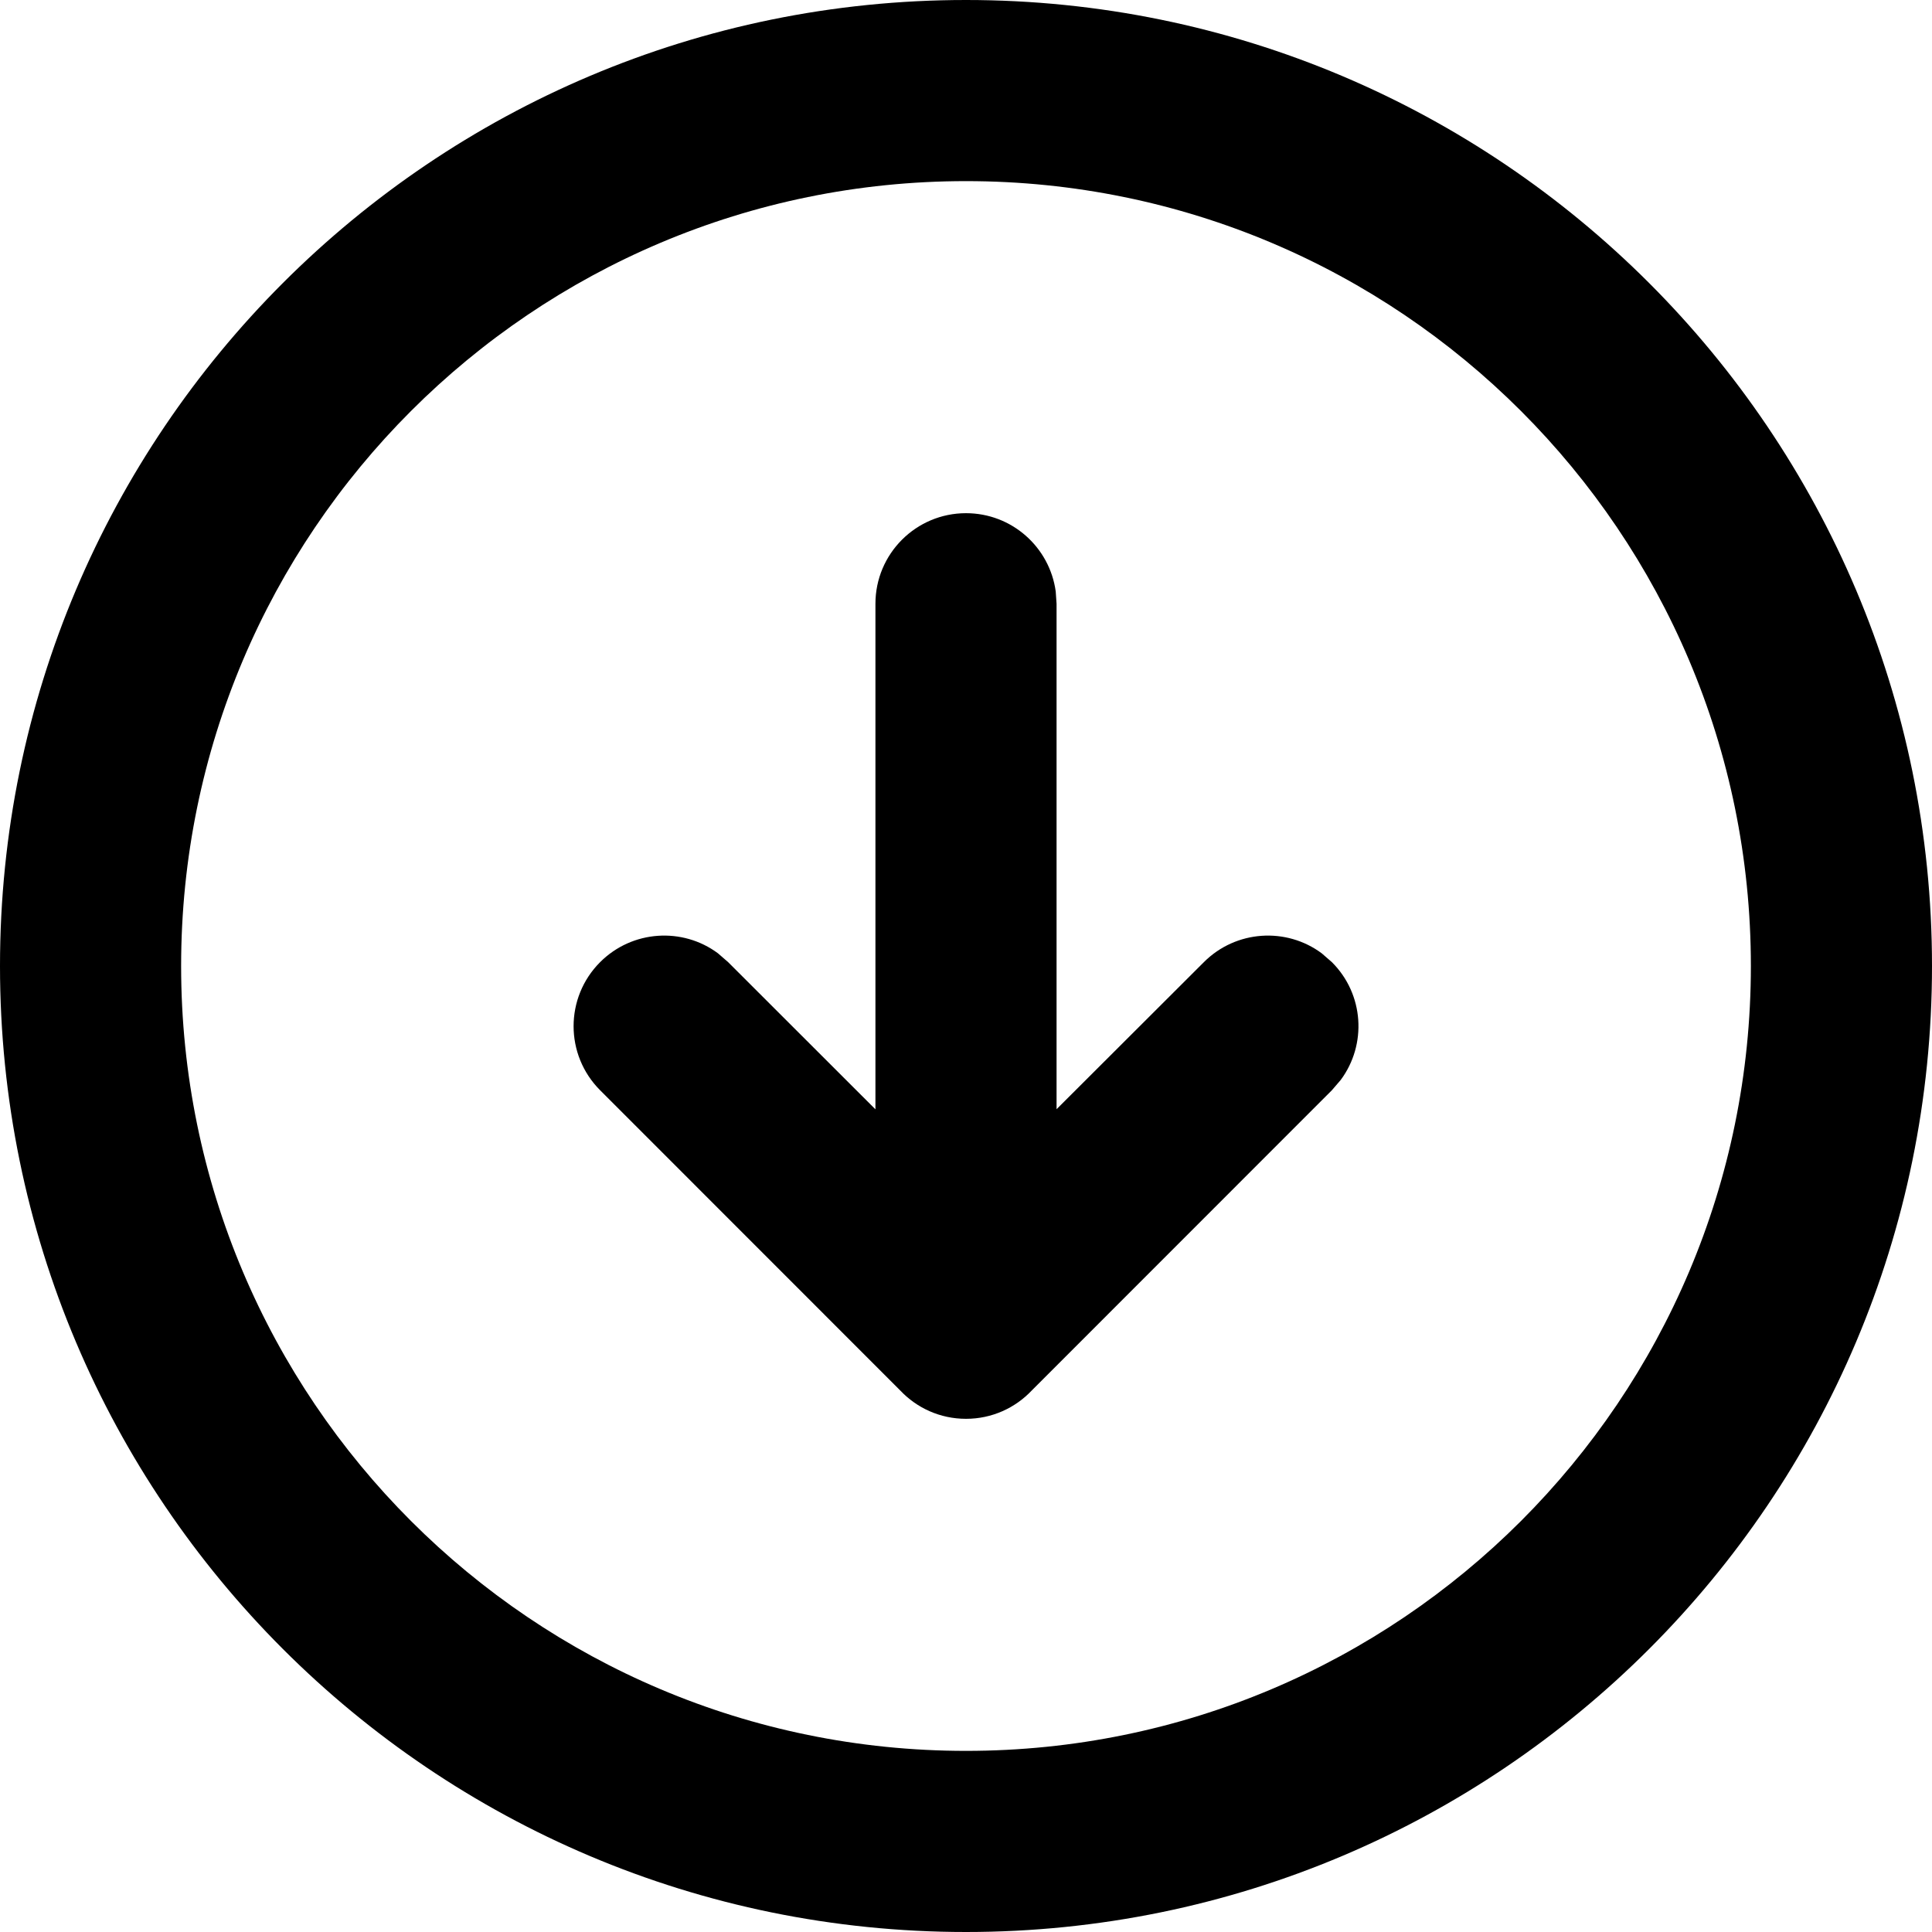 <svg viewBox="0 0 16 16" version="1.1" xmlns="http://www.w3.org/2000/svg" xmlns:xlink="http://www.w3.org/1999/xlink">
    <g id="Icon/System/Import_Model" stroke="none" stroke-width="1" fill="none" fill-rule="evenodd">
        <path d="M8,14.5 C11.59,14.5 14.5,11.59 14.5,8 C14.5,4.41 11.59,1.5 8,1.5 C4.41,1.5 1.5,4.41 1.5,8 C1.5,11.59 4.41,14.5 8,14.5 Z M8,0 C12.418,0 16,3.582 16,8 C16,12.418 12.418,16 8,16 C3.582,16 0,12.418 0,8 C0,3.582 3.582,0 8,0 Z M8,4.25 C7.586,4.25 7.25,4.586 7.25,5 L7.25,5 L7.25,9.187 L6.03,7.968 L5.946,7.895 C5.653,7.677 5.236,7.702 4.97,7.968 C4.677,8.261 4.677,8.736 4.97,9.029 L4.97,9.029 L7.455,11.515 C7.592,11.66 7.785,11.75 8,11.75 C8.215,11.75 8.408,11.66 8.545,11.515 L11.03,9.029 L11.103,8.944 C11.321,8.651 11.297,8.234 11.03,7.968 L11.03,7.968 L10.946,7.895 C10.653,7.677 10.236,7.702 9.97,7.968 L9.97,7.968 L8.75,9.186 L8.75,5 L8.743,4.898 C8.693,4.532 8.38,4.25 8,4.25 Z" id="path-2"></path>
        <g id="Shape">
            <use fill="currentColor" xlink:href="#path-2"></use>
        </g>
    </g>
</svg>
